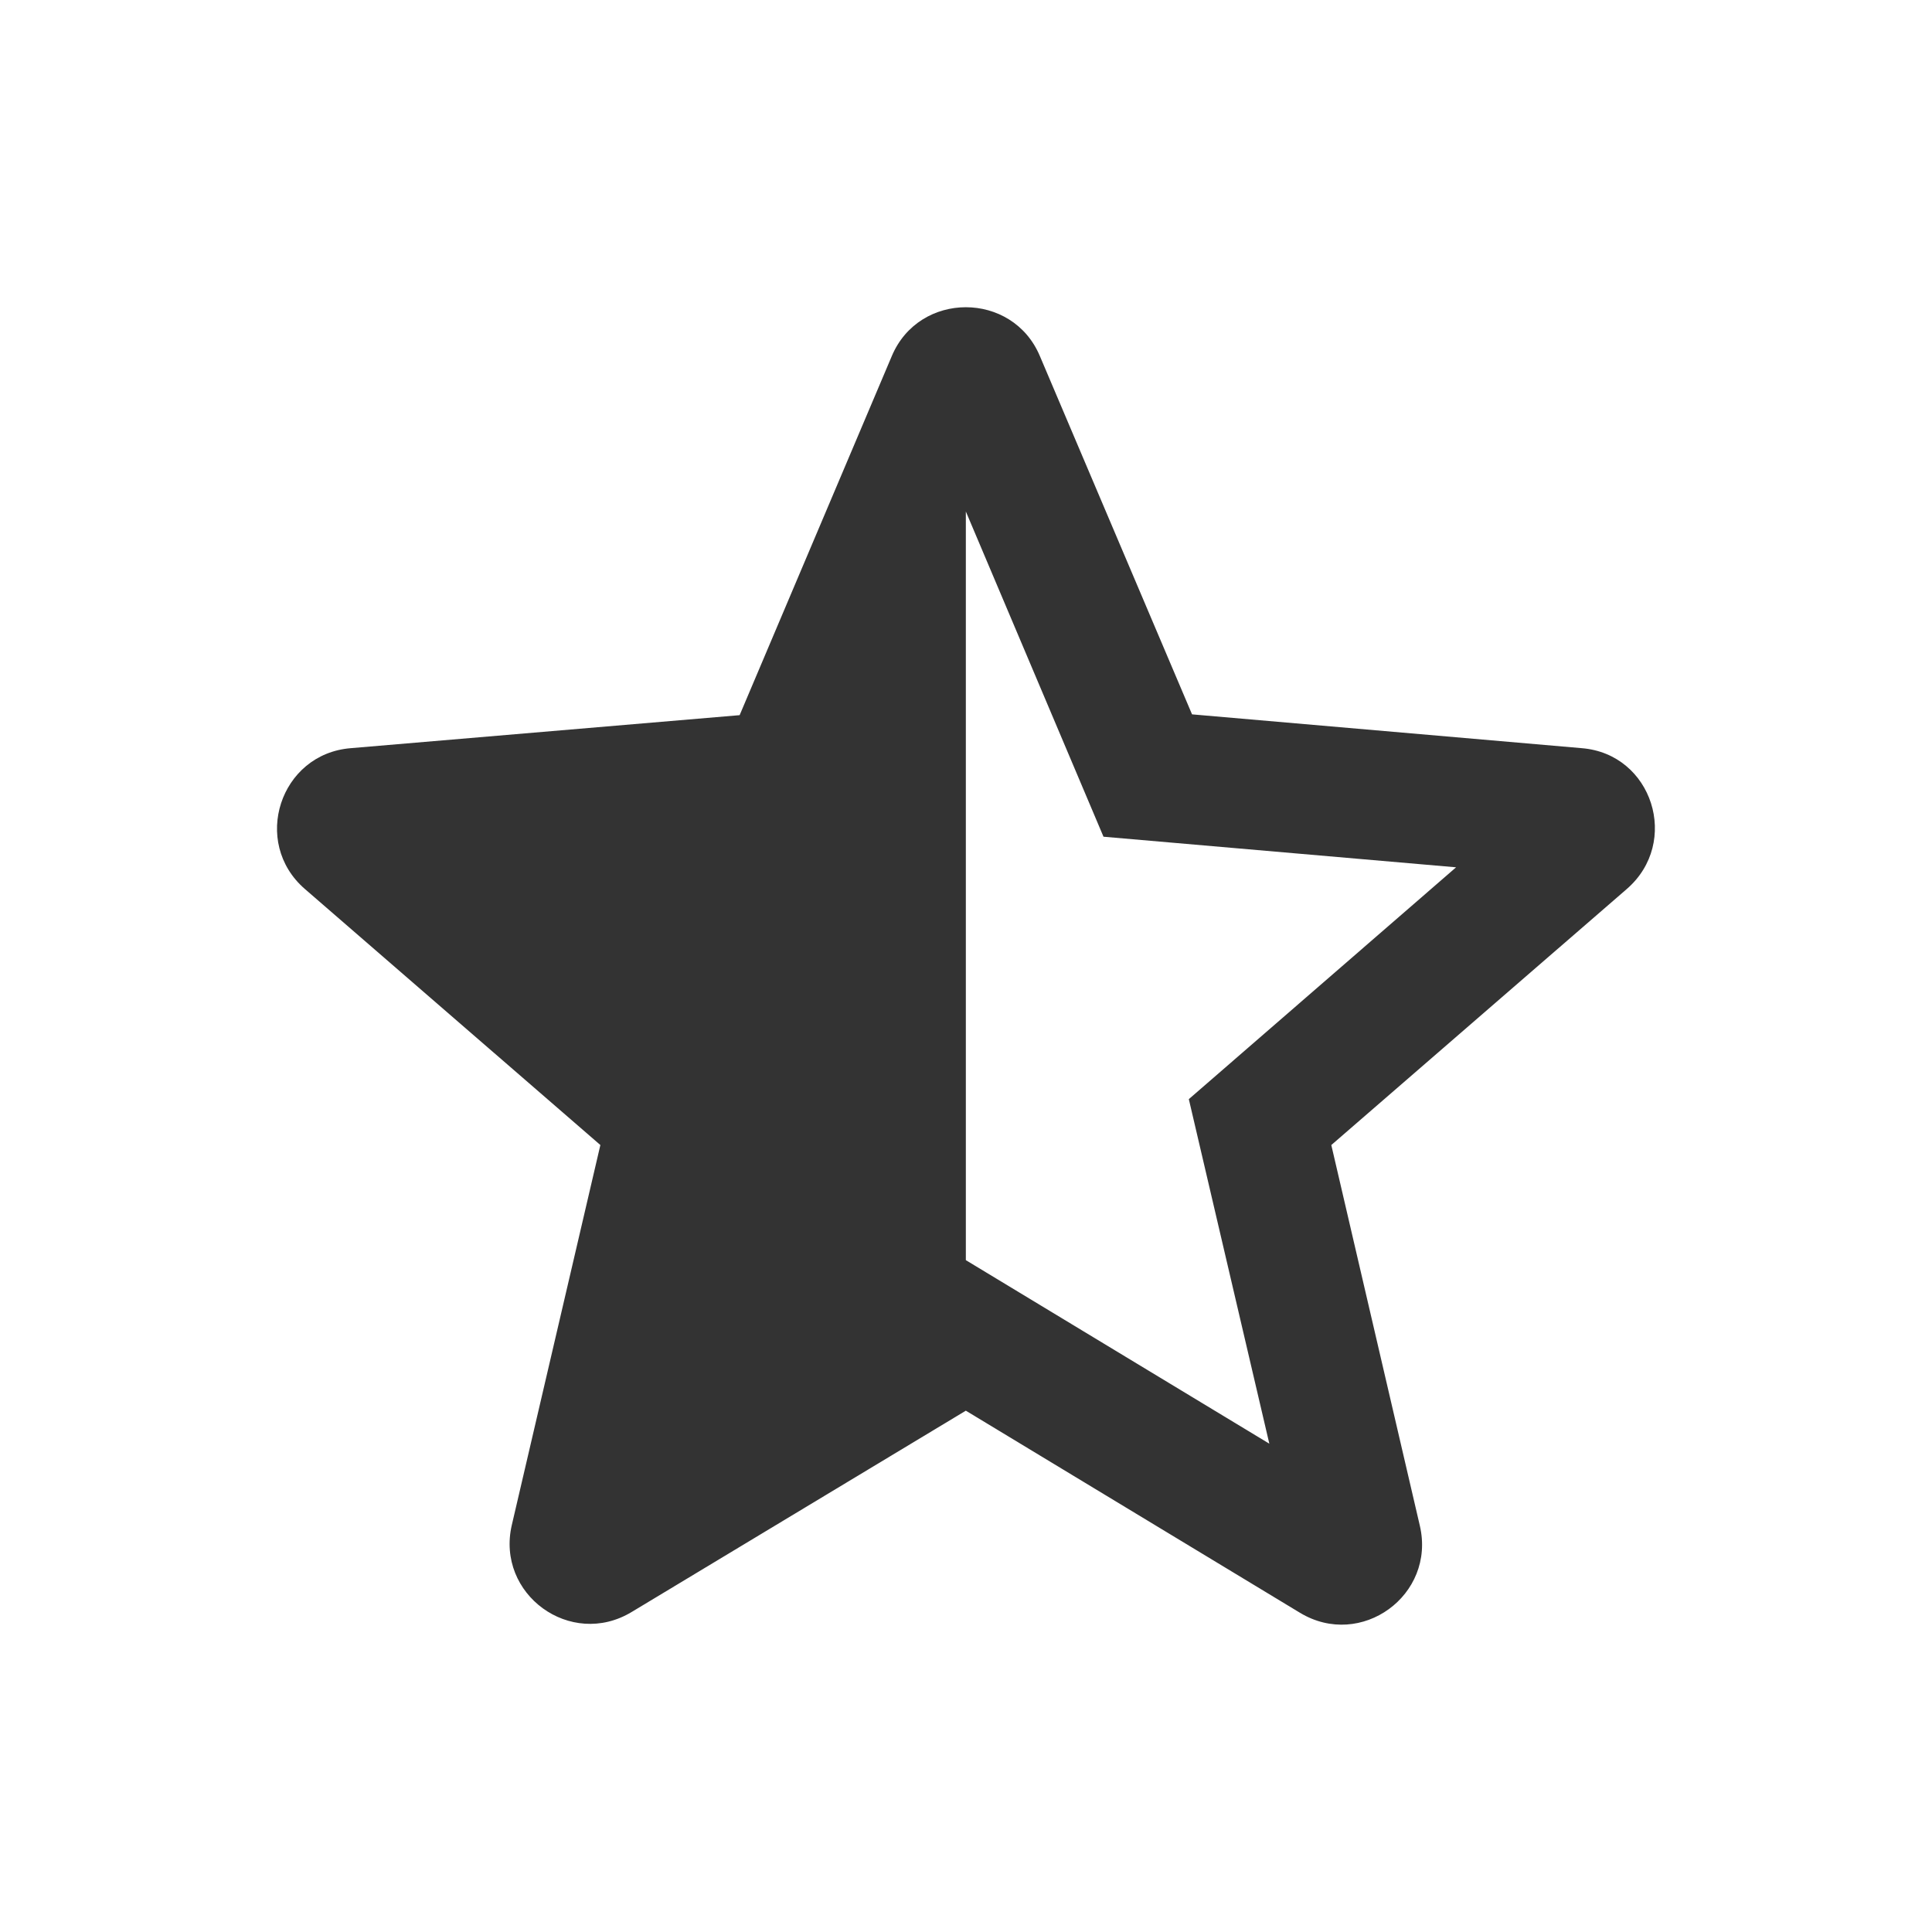 <svg width="12" height="12" viewBox="0 0 12 12" fill="none" xmlns="http://www.w3.org/2000/svg">
<path d="M9.824 4.647L7.404 4.437L6.459 2.212C6.289 1.807 5.709 1.807 5.539 2.212L4.594 4.442L2.179 4.647C1.739 4.682 1.559 5.232 1.894 5.522L3.729 7.112L3.179 9.472C3.079 9.902 3.544 10.242 3.924 10.012L5.999 8.762L8.074 10.017C8.454 10.247 8.919 9.907 8.819 9.477L8.269 7.112L10.104 5.522C10.439 5.232 10.264 4.682 9.824 4.647ZM5.999 7.827V3.177L6.854 5.197L9.044 5.387L7.384 6.827L7.884 8.967L5.999 7.827Z" fill="#333333"/>
</svg>
